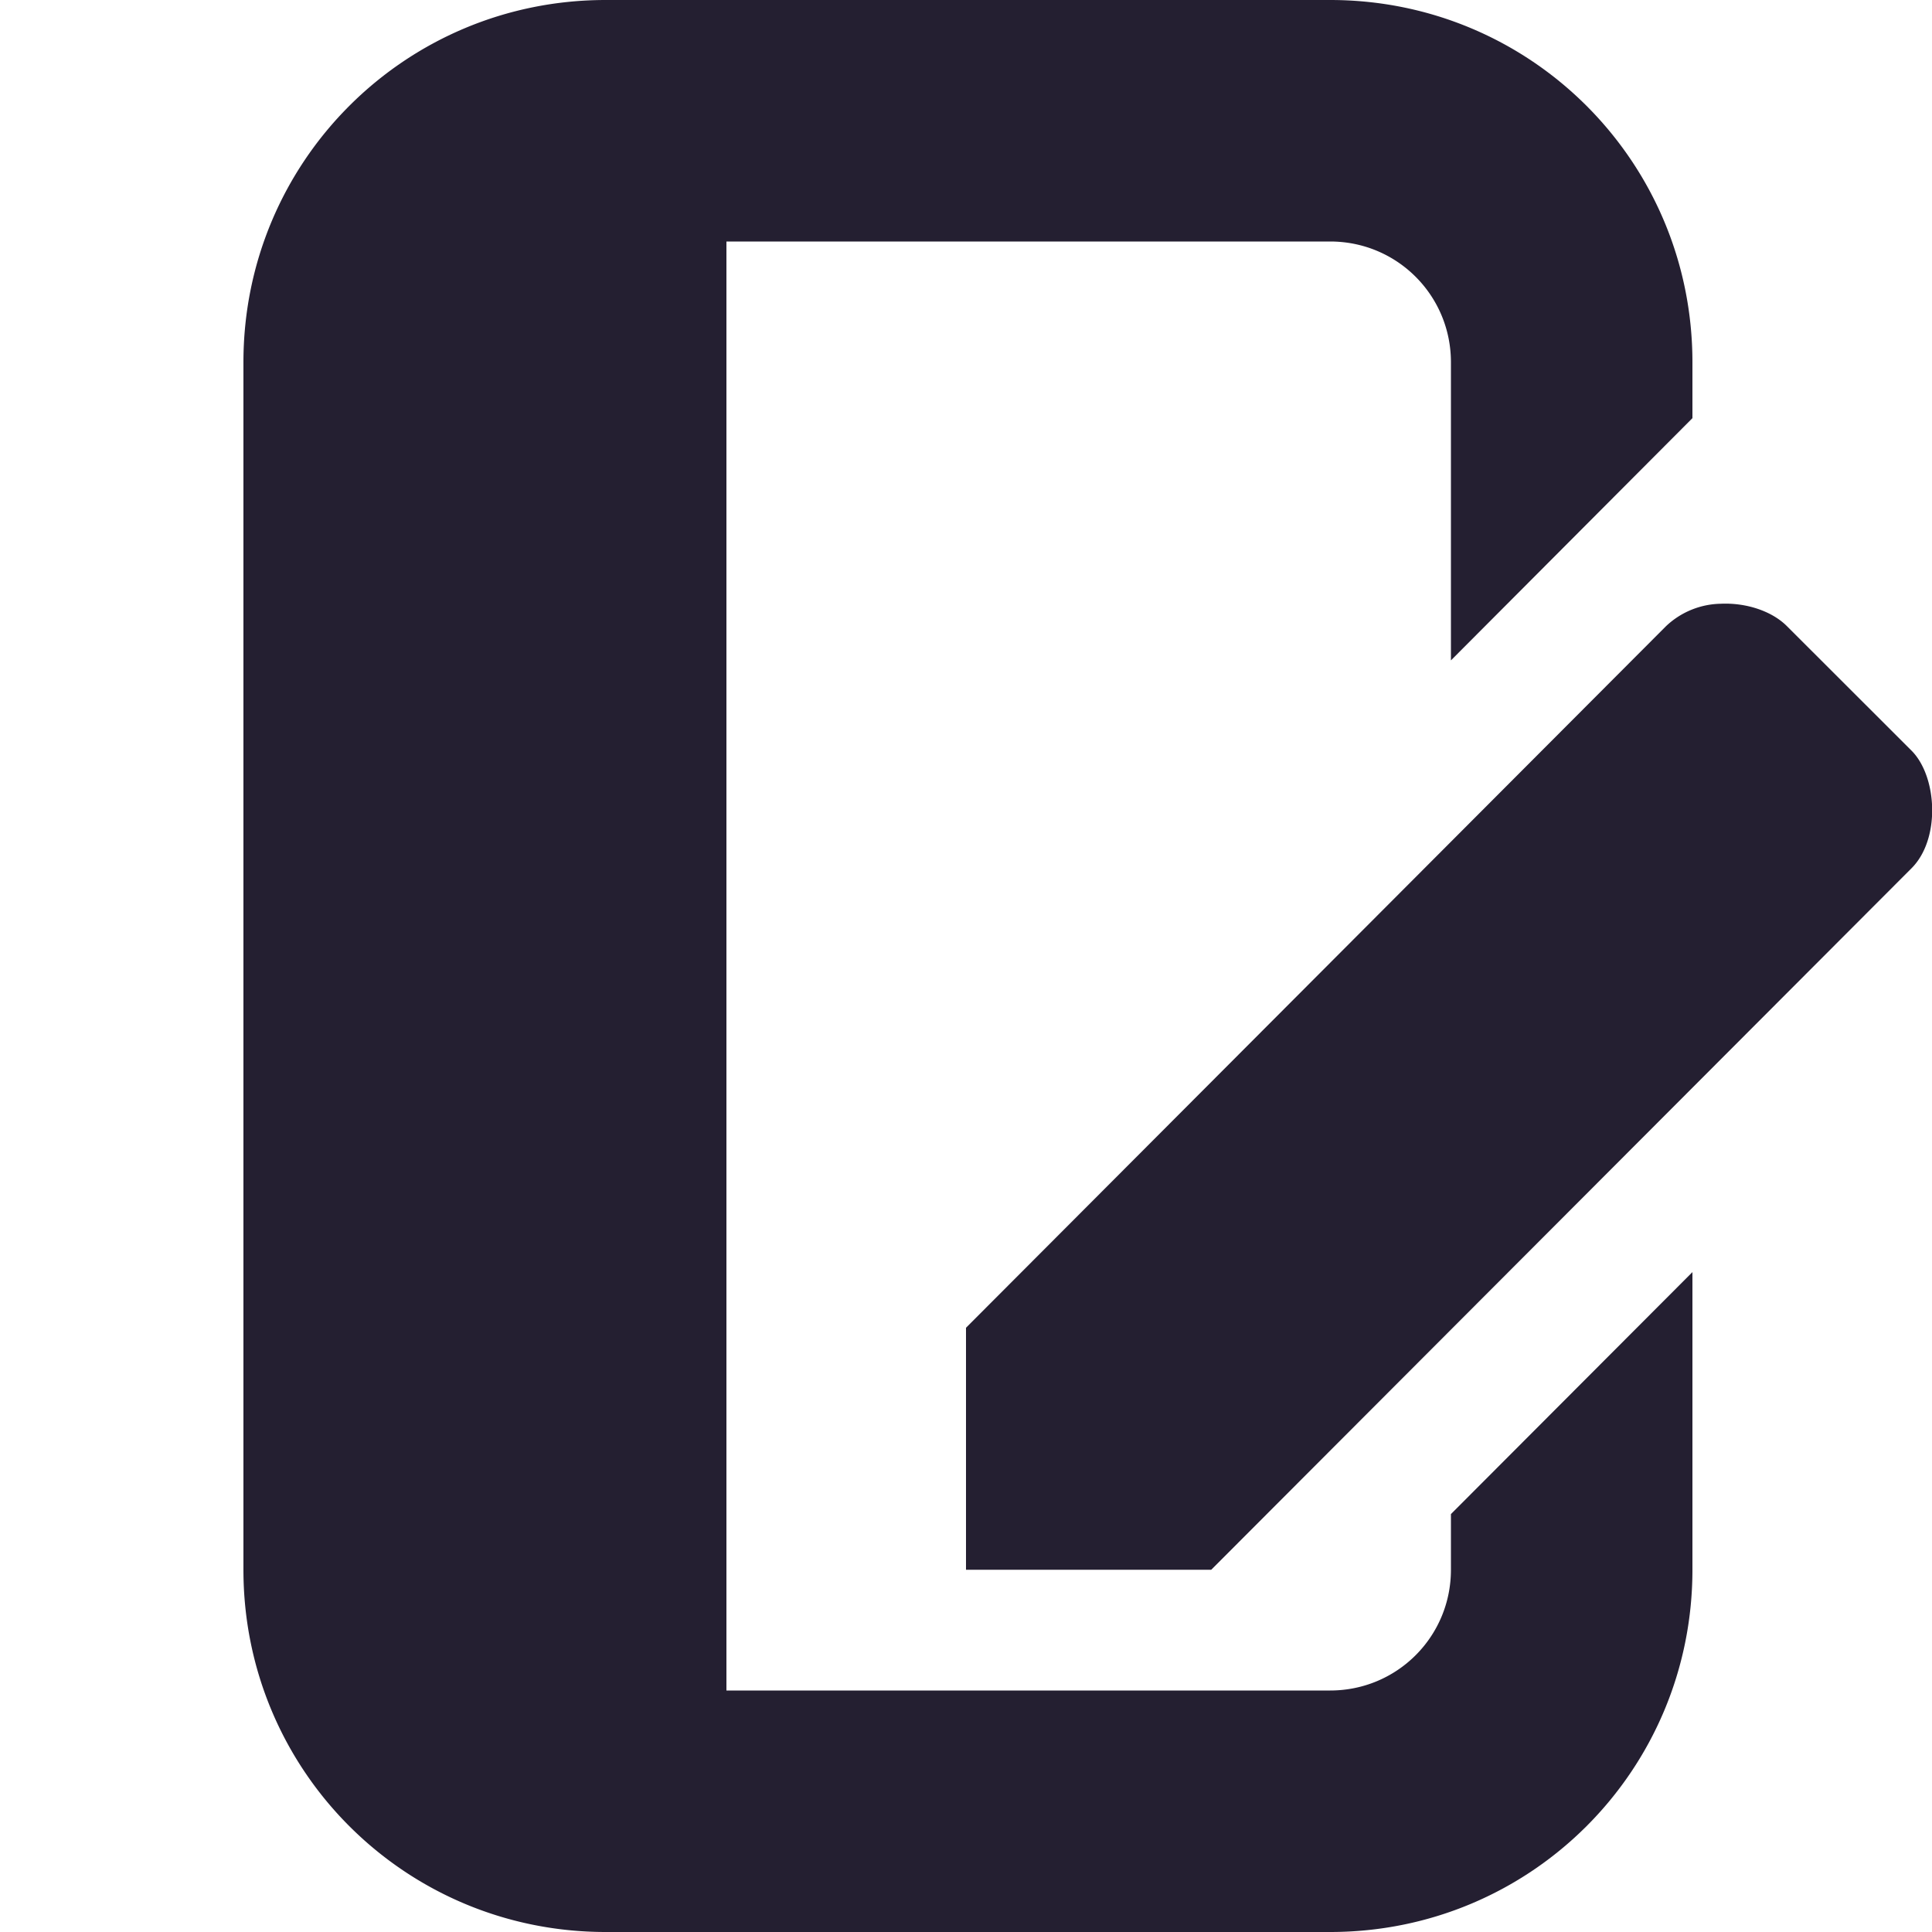 <svg xmlns="http://www.w3.org/2000/svg" width="16" height="16">
    <path d="M5.016 0c-1.662 0-3 1.338-3 3v10c0 1.662 1.338 3 3 3h6c1.662 0 3-1.338 3-3v-2.465l-2 2.004V13c0 .554-.446 1-1 1h-5V2h5c.554 0 1 .446 1 1v2.469l2-2.006V3c0-1.662-1.338-3-3-3zm9.234 5a.676.676 0 0 0-.453.186L8 10.996V13h2.031l5.8-5.81c.242-.243.212-.76 0-.973l-1.032-1.031c-.123-.124-.336-.196-.549-.186Z" style="fill:#241f31"/>
</svg>

